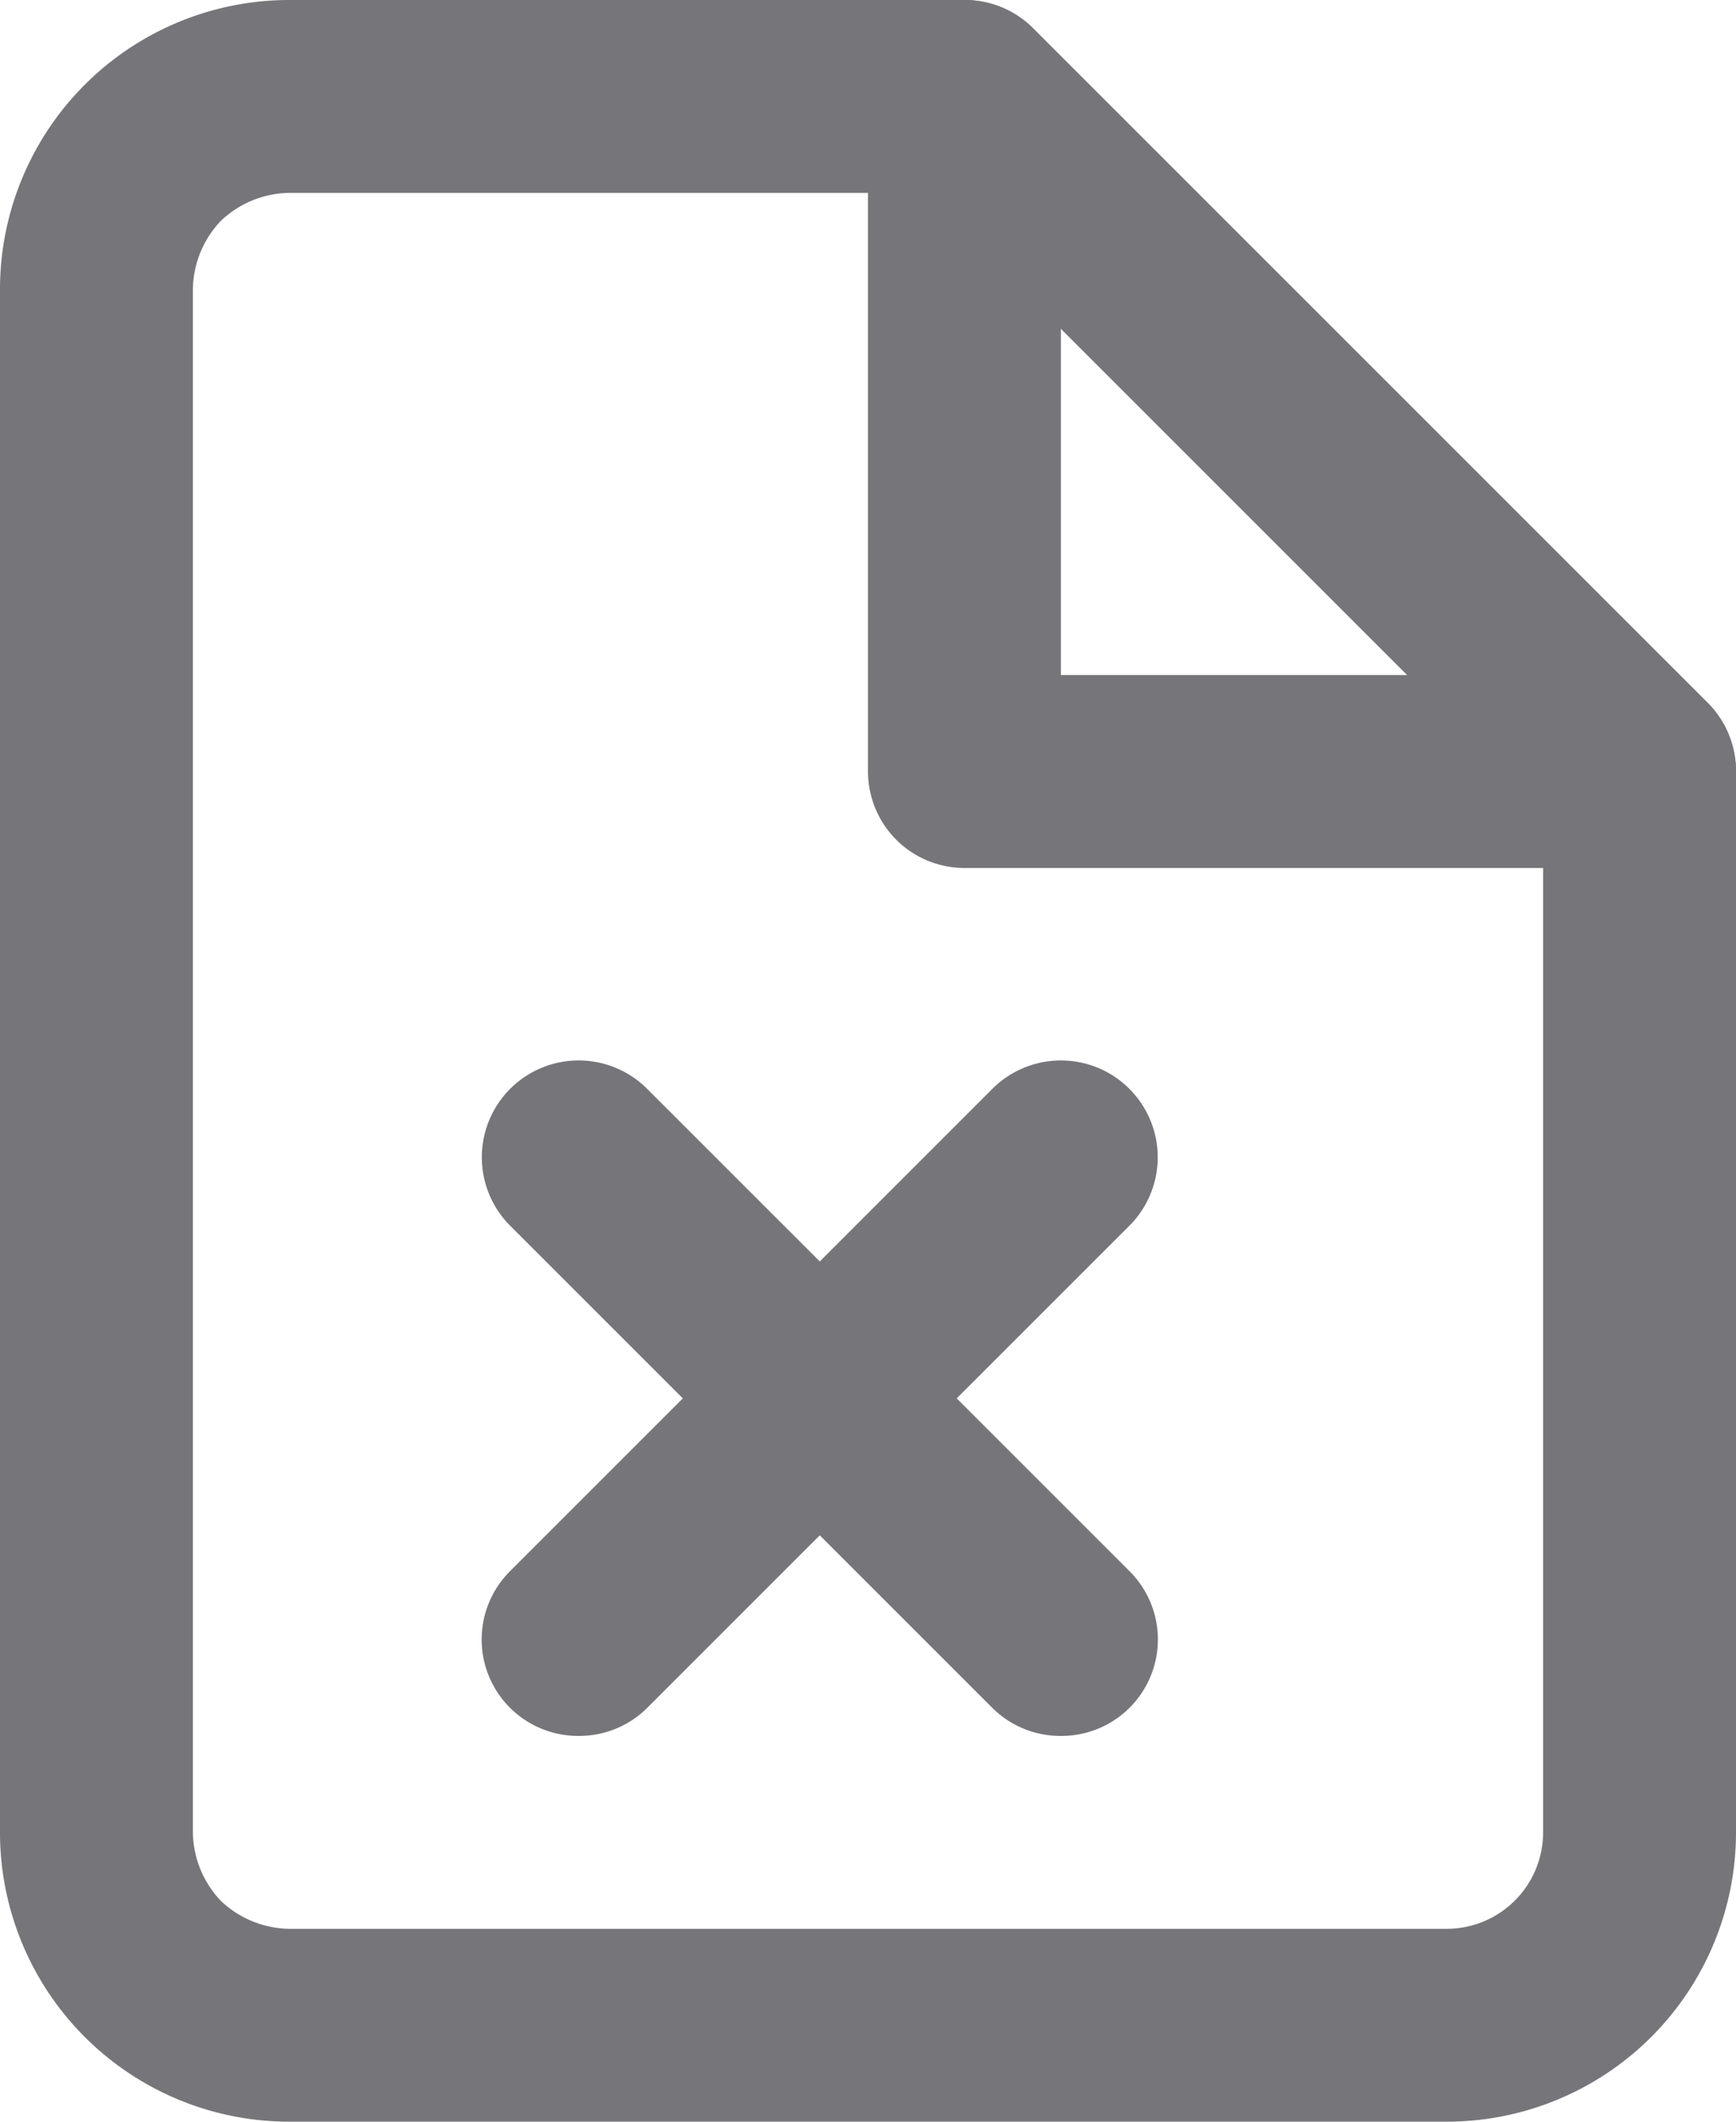 <svg xmlns="http://www.w3.org/2000/svg" viewBox="0 0 18 22"><defs><style>.cls-1{fill:#76767a;}</style></defs><title>file</title><g id="Слой_2" data-name="Слой 2"><g id="Слой_1-2" data-name="Слой 1"><path class="cls-1" d="M15,22H3a3,3,0,0,1-3-3V3A3,3,0,0,1,3,0h7a1,1,0,0,1,.71.29l7,7A1,1,0,0,1,18,8V19a3,3,0,0,1-3,3ZM3,2a1.05,1.05,0,0,0-.71.29A1.05,1.05,0,0,0,2,3V19a1.05,1.05,0,0,0,.29.71A1.05,1.05,0,0,0,3,20H15a1,1,0,0,0,1-1V8.41L9.59,2Z"/><path class="cls-1" d="M17,9H10A1,1,0,0,1,9,8V1a1,1,0,0,1,2,0V7h6a1,1,0,0,1,0,2Z"/><path class="cls-1" d="M11,18a1,1,0,0,1-.71-.29l-5-5a1,1,0,0,1,1.42-1.42l5,5a1,1,0,0,1,0,1.42A1,1,0,0,1,11,18Z"/><path class="cls-1" d="M6,18a1,1,0,0,1-.71-.29,1,1,0,0,1,0-1.42l5-5a1,1,0,0,1,1.42,1.42l-5,5A1,1,0,0,1,6,18Z"/></g></g></svg>